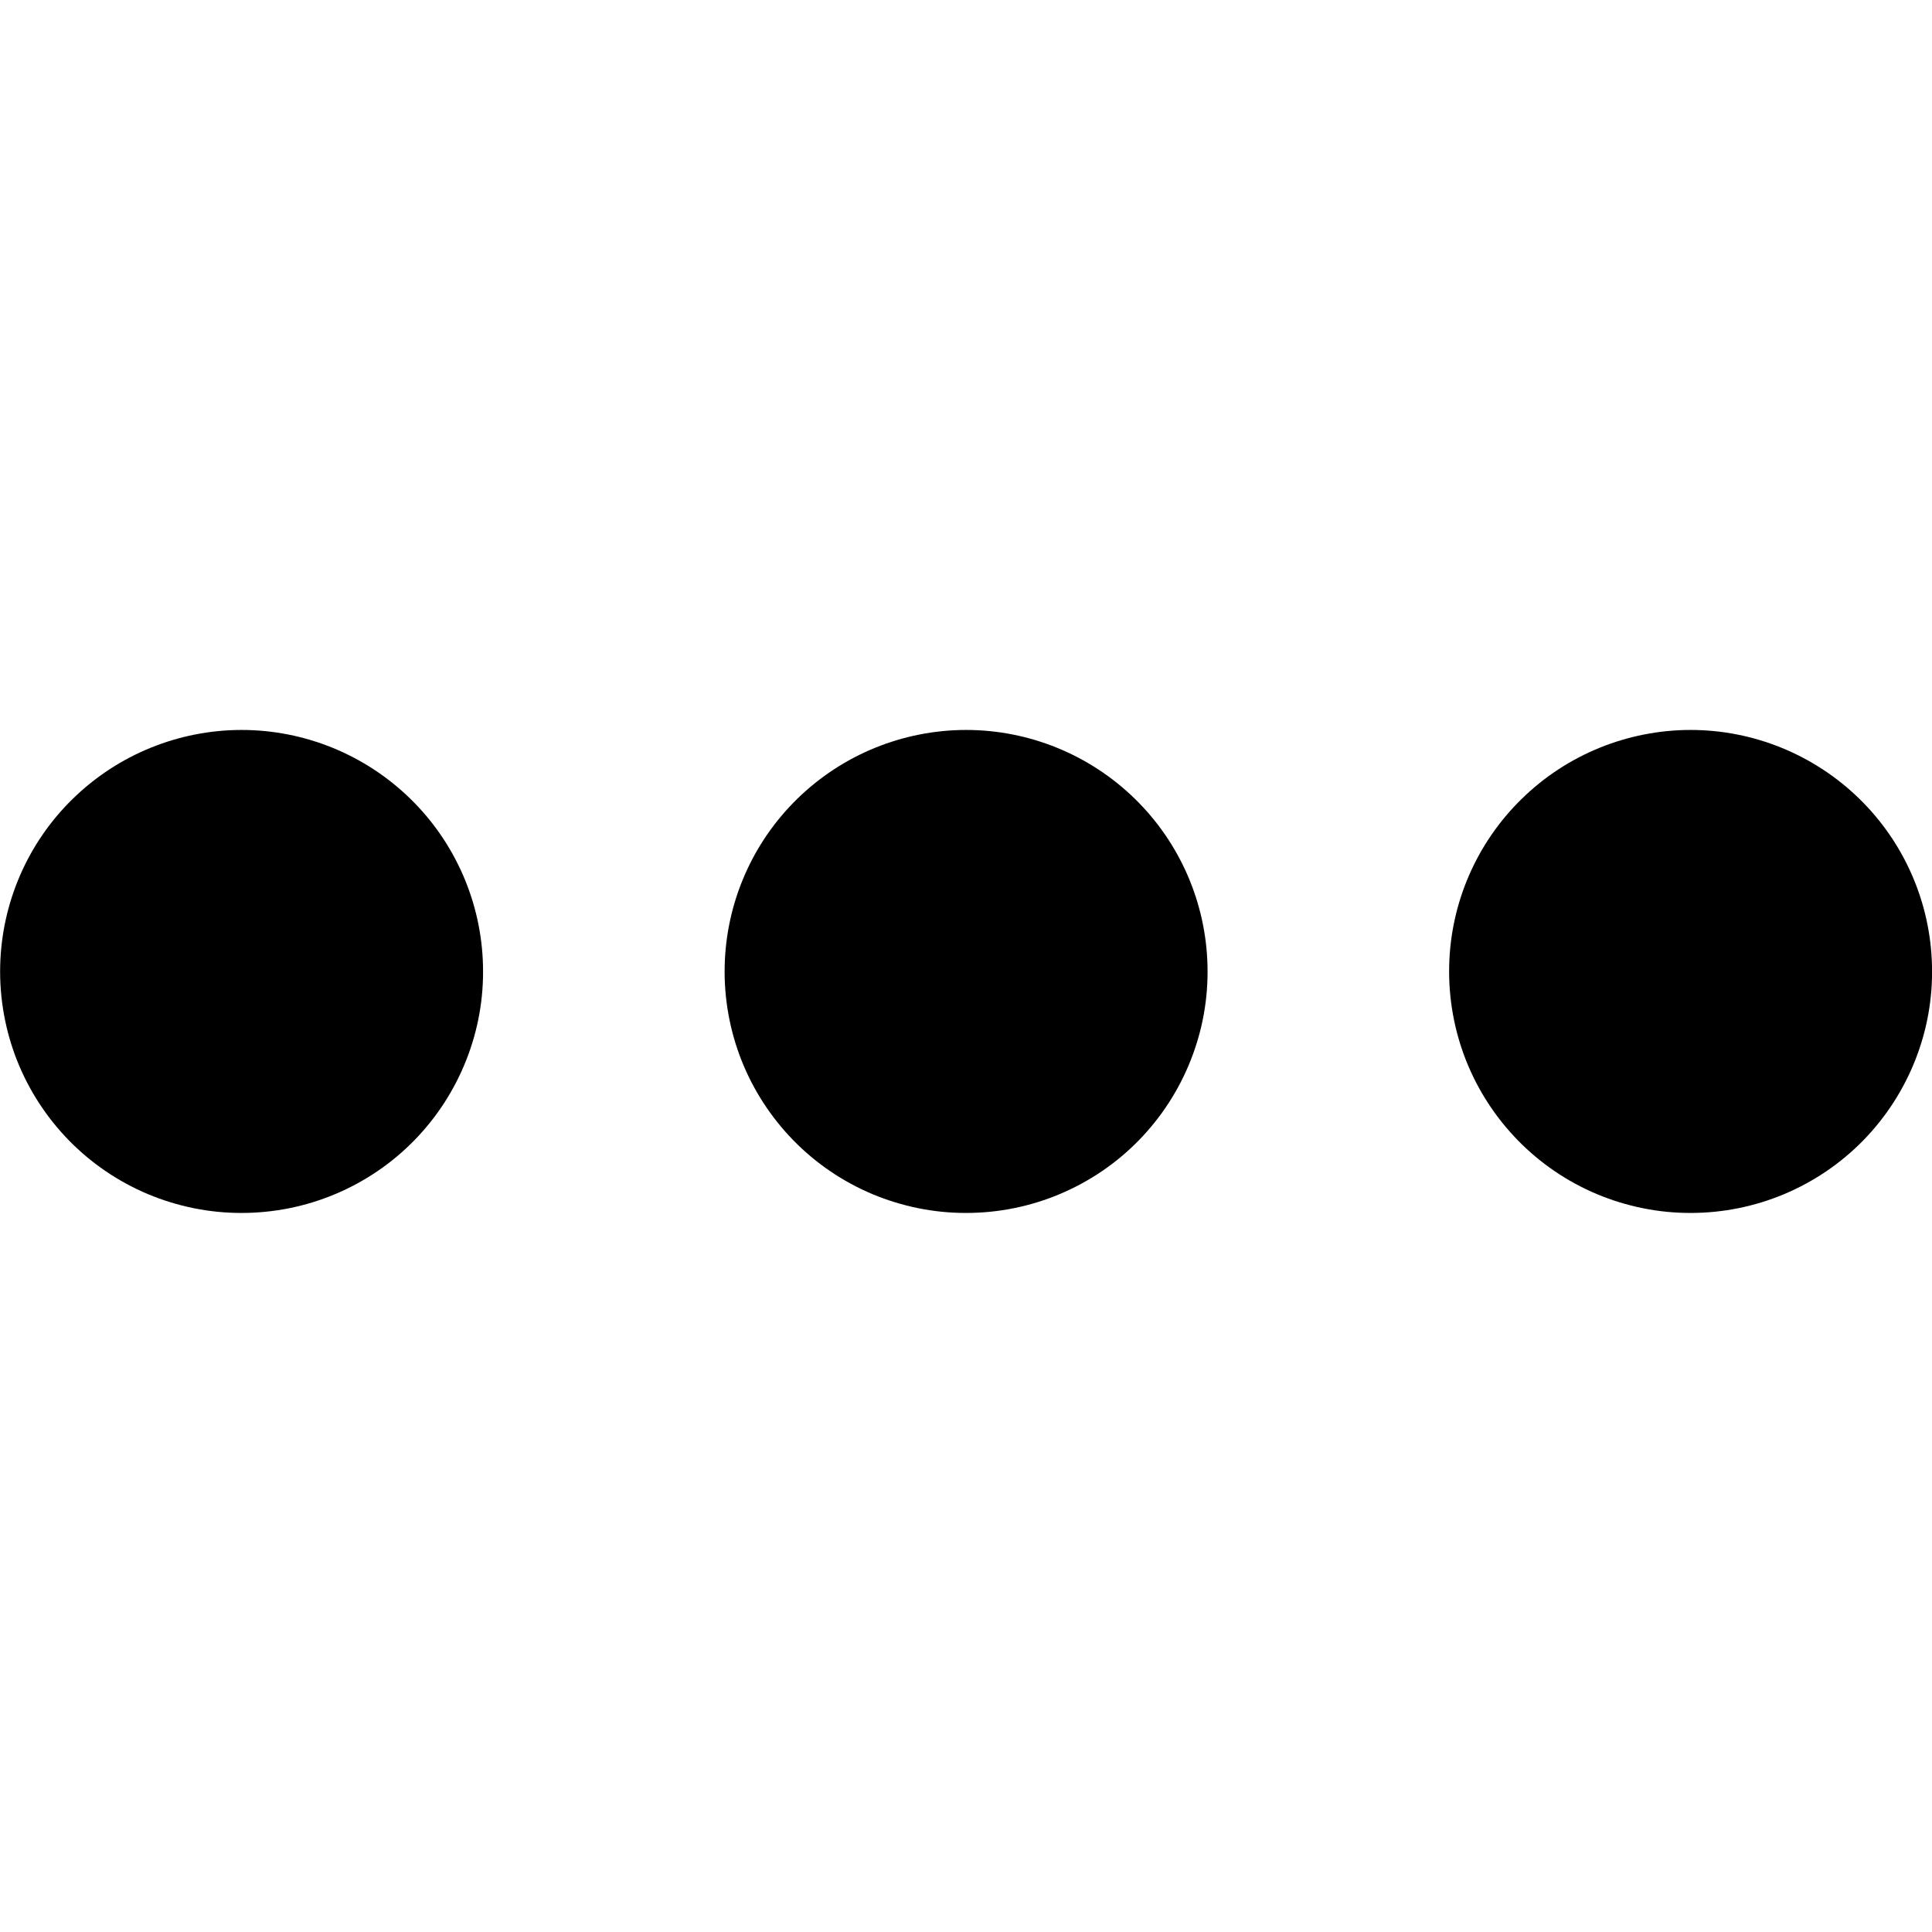 <svg width="22" height="22" viewBox="0 0 22 22" fill="none" xmlns="http://www.w3.org/2000/svg">
<g clip-path="url(#clip0_1176_71986)">
<path d="M5.5 11C5.509 11.367 5.444 11.731 5.309 12.072C5.175 12.412 4.974 12.723 4.718 12.985C4.462 13.247 4.156 13.455 3.818 13.597C3.481 13.739 3.118 13.812 2.752 13.812C2.385 13.813 2.023 13.739 1.685 13.598C1.347 13.456 1.041 13.248 0.785 12.986C0.529 12.724 0.328 12.414 0.193 12.073C0.059 11.732 -0.006 11.368 0.002 11.002C0.018 10.283 0.314 9.599 0.828 9.097C1.342 8.594 2.032 8.313 2.75 8.312C3.469 8.312 4.159 8.594 4.673 9.096C5.187 9.598 5.484 10.282 5.5 11Z" fill="currentColor"/>
<path d="M13.75 11C13.759 11.367 13.694 11.731 13.559 12.072C13.425 12.412 13.224 12.723 12.968 12.985C12.712 13.247 12.406 13.455 12.068 13.597C11.731 13.739 11.368 13.812 11.002 13.812C10.635 13.813 10.273 13.739 9.935 13.598C9.597 13.456 9.291 13.248 9.035 12.986C8.779 12.724 8.578 12.414 8.443 12.073C8.309 11.732 8.244 11.368 8.252 11.002C8.268 10.283 8.564 9.599 9.078 9.097C9.592 8.594 10.282 8.313 11 8.312C11.719 8.312 12.409 8.594 12.923 9.096C13.437 9.598 13.734 10.282 13.75 11Z" fill="currentColor"/>
<path d="M22 11C22.009 11.367 21.944 11.731 21.809 12.072C21.675 12.412 21.474 12.723 21.218 12.985C20.962 13.247 20.656 13.455 20.318 13.597C19.981 13.739 19.618 13.812 19.252 13.812C18.885 13.813 18.523 13.739 18.185 13.598C17.847 13.456 17.541 13.248 17.285 12.986C17.029 12.724 16.828 12.414 16.693 12.073C16.559 11.732 16.494 11.368 16.502 11.002C16.517 10.283 16.814 9.599 17.328 9.097C17.841 8.594 18.532 8.313 19.25 8.312C19.969 8.312 20.659 8.594 21.173 9.096C21.687 9.598 21.984 10.282 22 11Z" fill="currentColor"/>
</g>
<defs>
<clipPath id="clip0_1176_71986">
<rect width="22" height="22" fill="white"/>
</clipPath>
</defs>
</svg>
